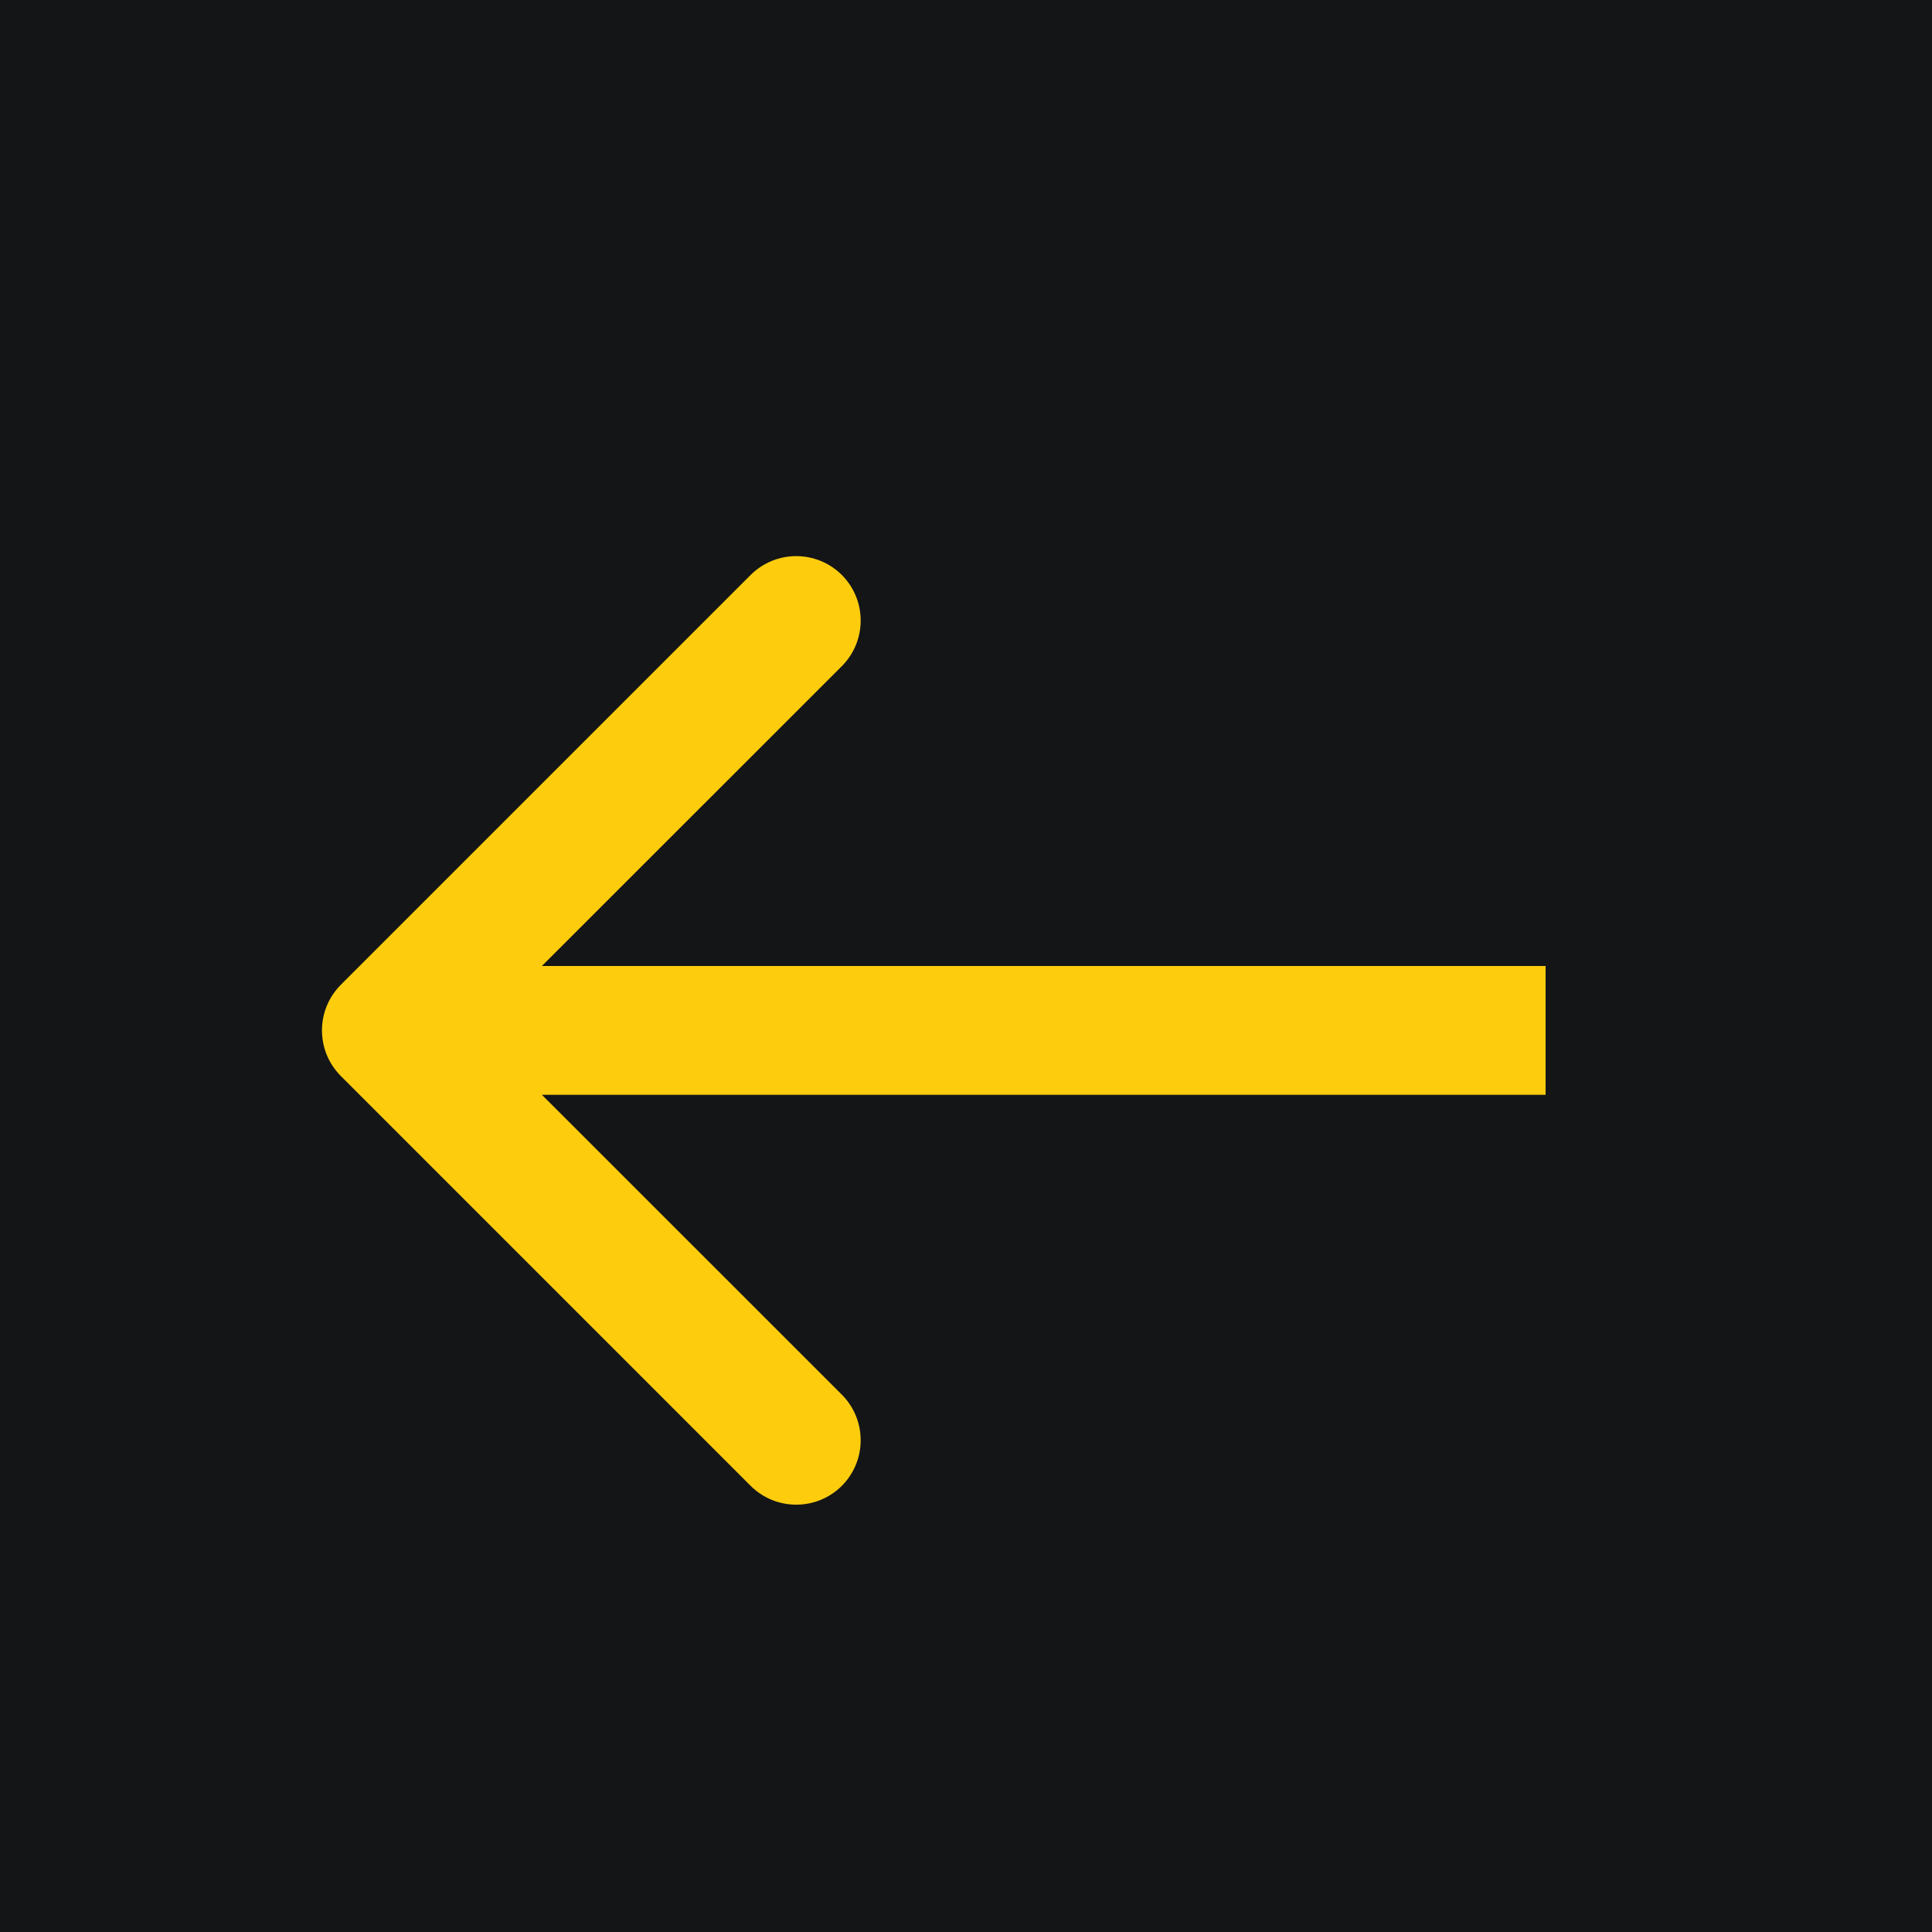 <svg width="15" height="15" viewBox="0 0 15 15" fill="none" xmlns="http://www.w3.org/2000/svg">
<rect width="15" height="15" fill="#141517"/>
<path d="M2.646 8.354C2.451 8.158 2.451 7.842 2.646 7.646L5.828 4.464C6.024 4.269 6.34 4.269 6.536 4.464C6.731 4.66 6.731 4.976 6.536 5.172L3.707 8L6.536 10.828C6.731 11.024 6.731 11.34 6.536 11.536C6.34 11.731 6.024 11.731 5.828 11.536L2.646 8.354ZM12 8.5H3V7.5H12V8.5Z" fill="#FDCD0D"/>
</svg>

